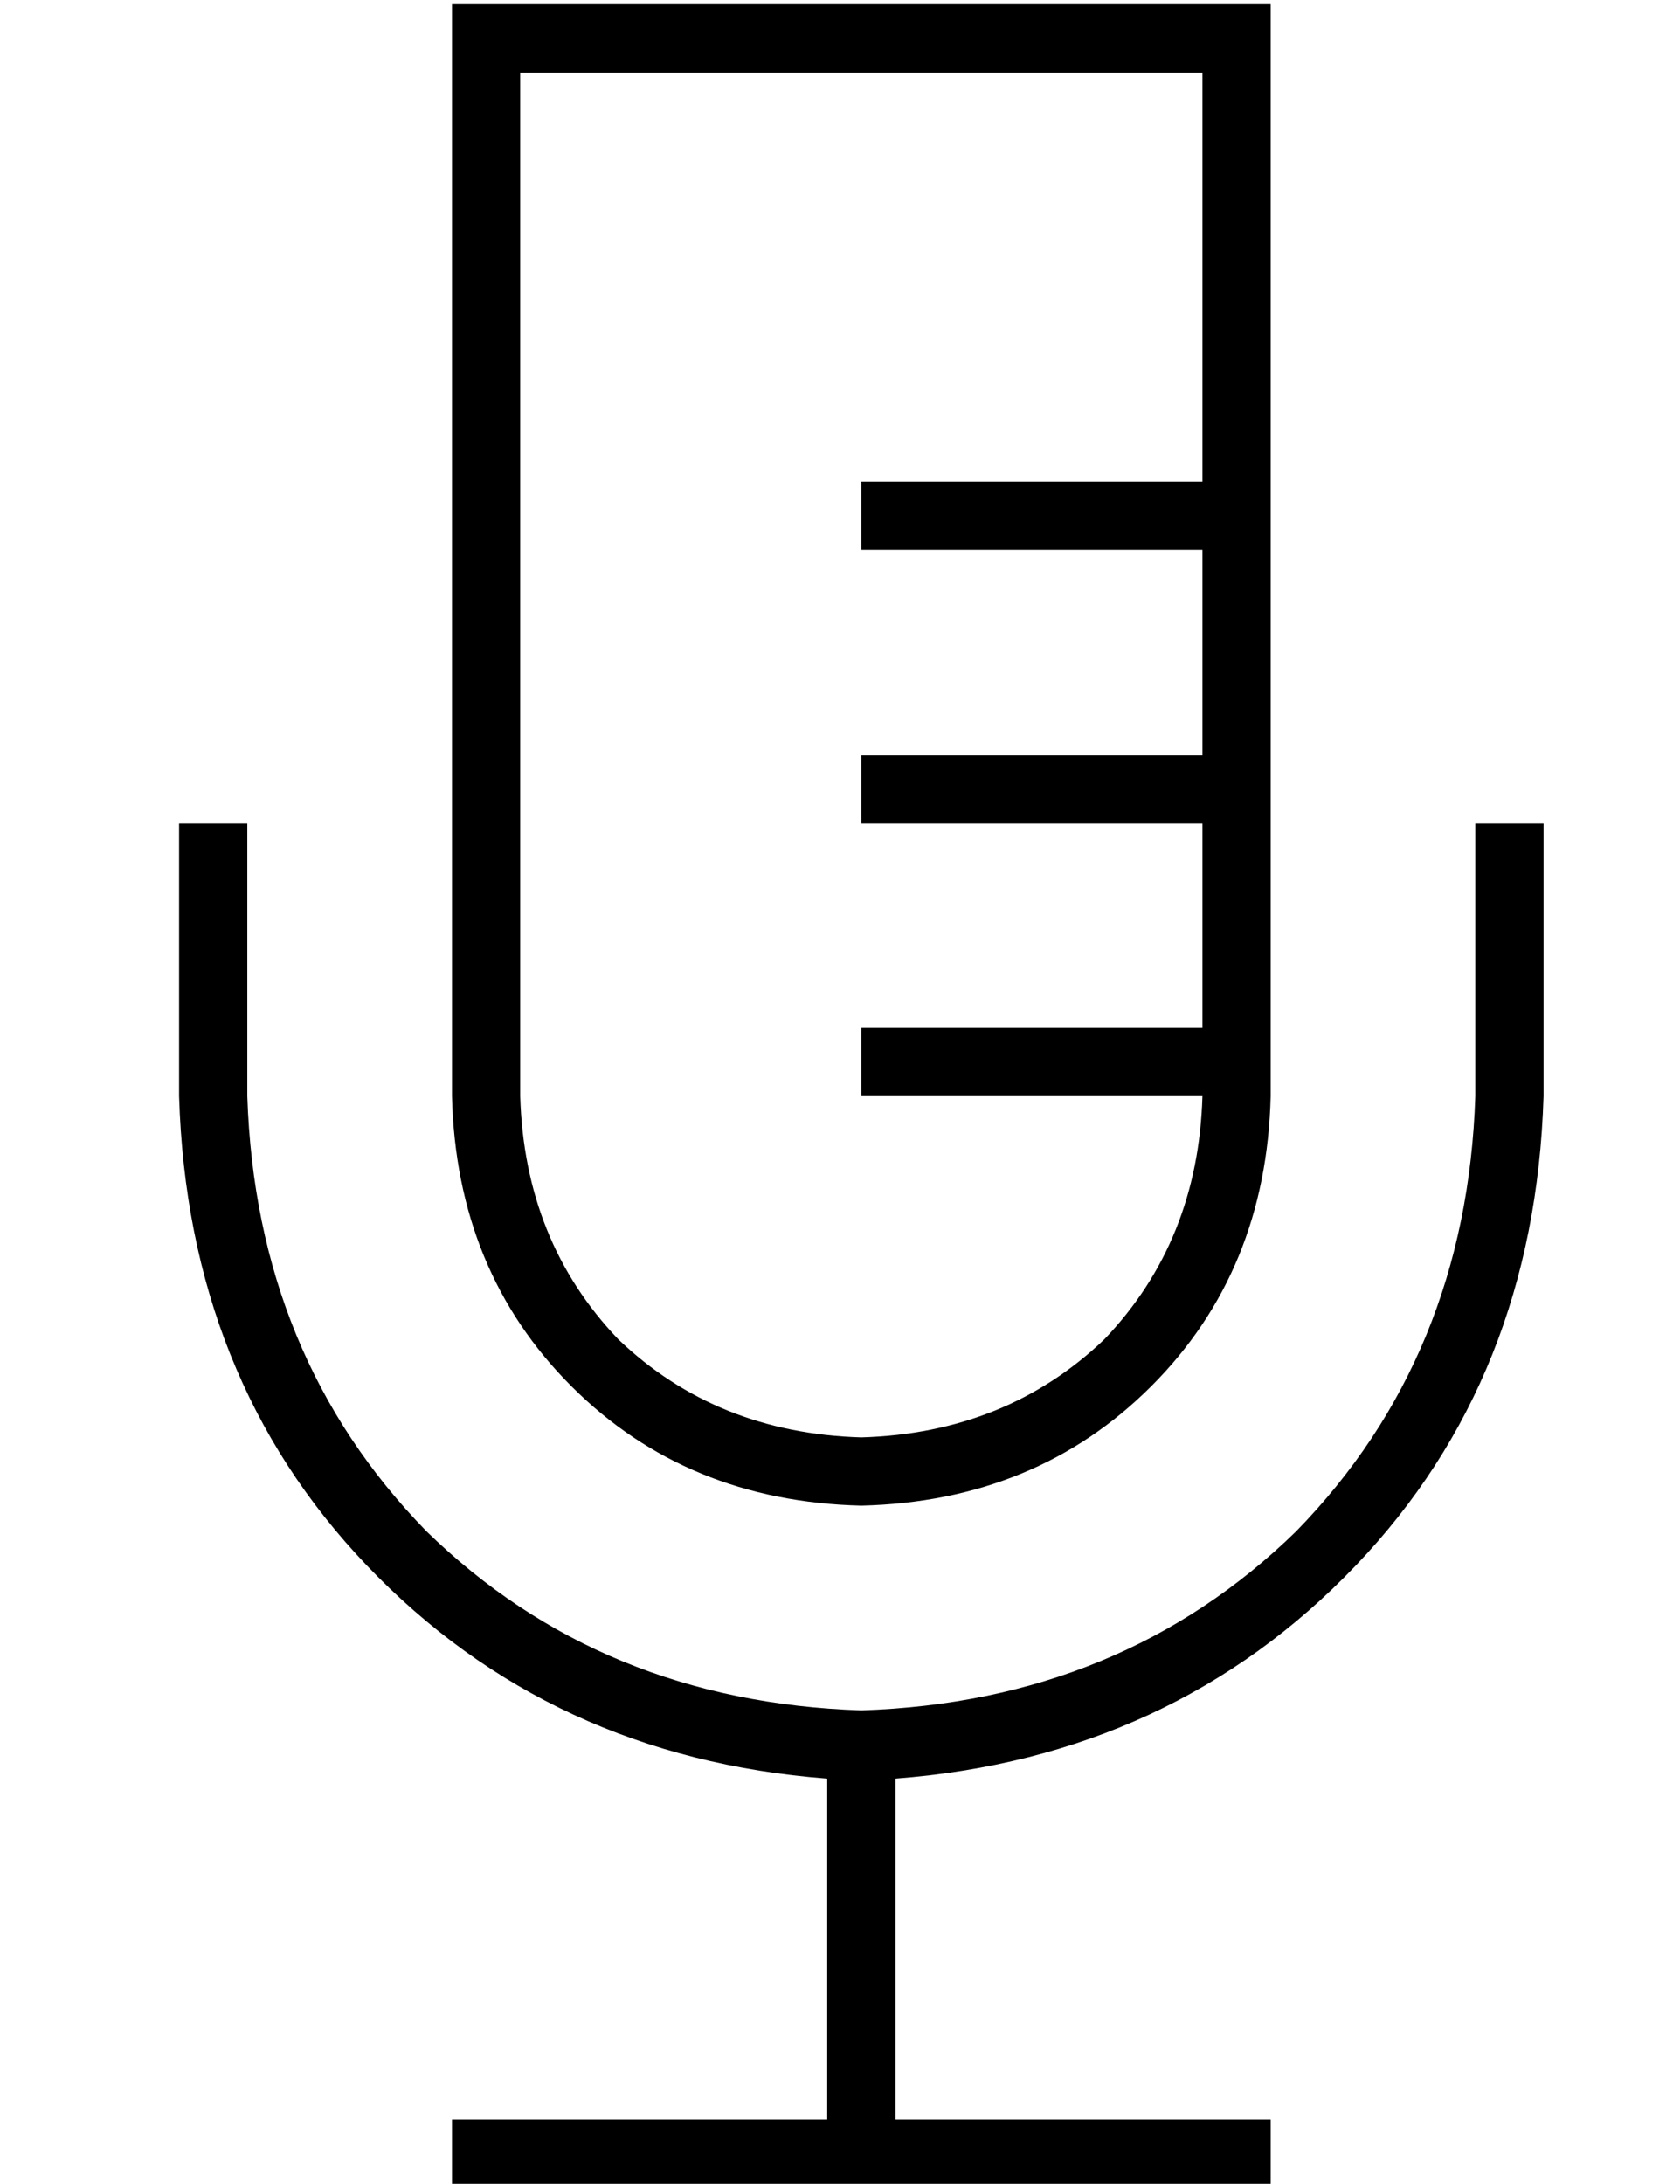 <?xml version="1.0" standalone="no"?>
<!DOCTYPE svg PUBLIC "-//W3C//DTD SVG 1.1//EN" "http://www.w3.org/Graphics/SVG/1.1/DTD/svg11.dtd" >
<svg xmlns="http://www.w3.org/2000/svg" xmlns:xlink="http://www.w3.org/1999/xlink" version="1.1" viewBox="-10 -40 394 512">
   <path fill="currentColor"
d="M272 -23h-160h160h-160v240v0q1 34 23 57q23 22 57 23q34 -1 57 -23q22 -23 23 -57h-72h-8v-16v0h8h72v-48v0h-72h-8v-16v0h8h72v-48v0h-72h-8v-16v0h8h72v-96v0zM288 73v16v-16v16v48v0v16v0v48v0v16v0q-1 41 -28 68t-68 28q-41 -1 -68 -28t-28 -68v-240v0v-16v0h16h176
v16v0v96v0zM48 153v8v-8v8v56v0q2 61 42 102q41 40 102 42q61 -2 102 -42q40 -41 42 -102v-56v0v-8v0h16v0v8v0v56v0q-2 66 -44 110q-43 45 -108 50v80v0h80h8v16v0h-8h-184v-16v0h8h80v-80v0q-65 -5 -108 -50q-42 -44 -44 -110v-56v0v-8v0h16v0z" />
</svg>
